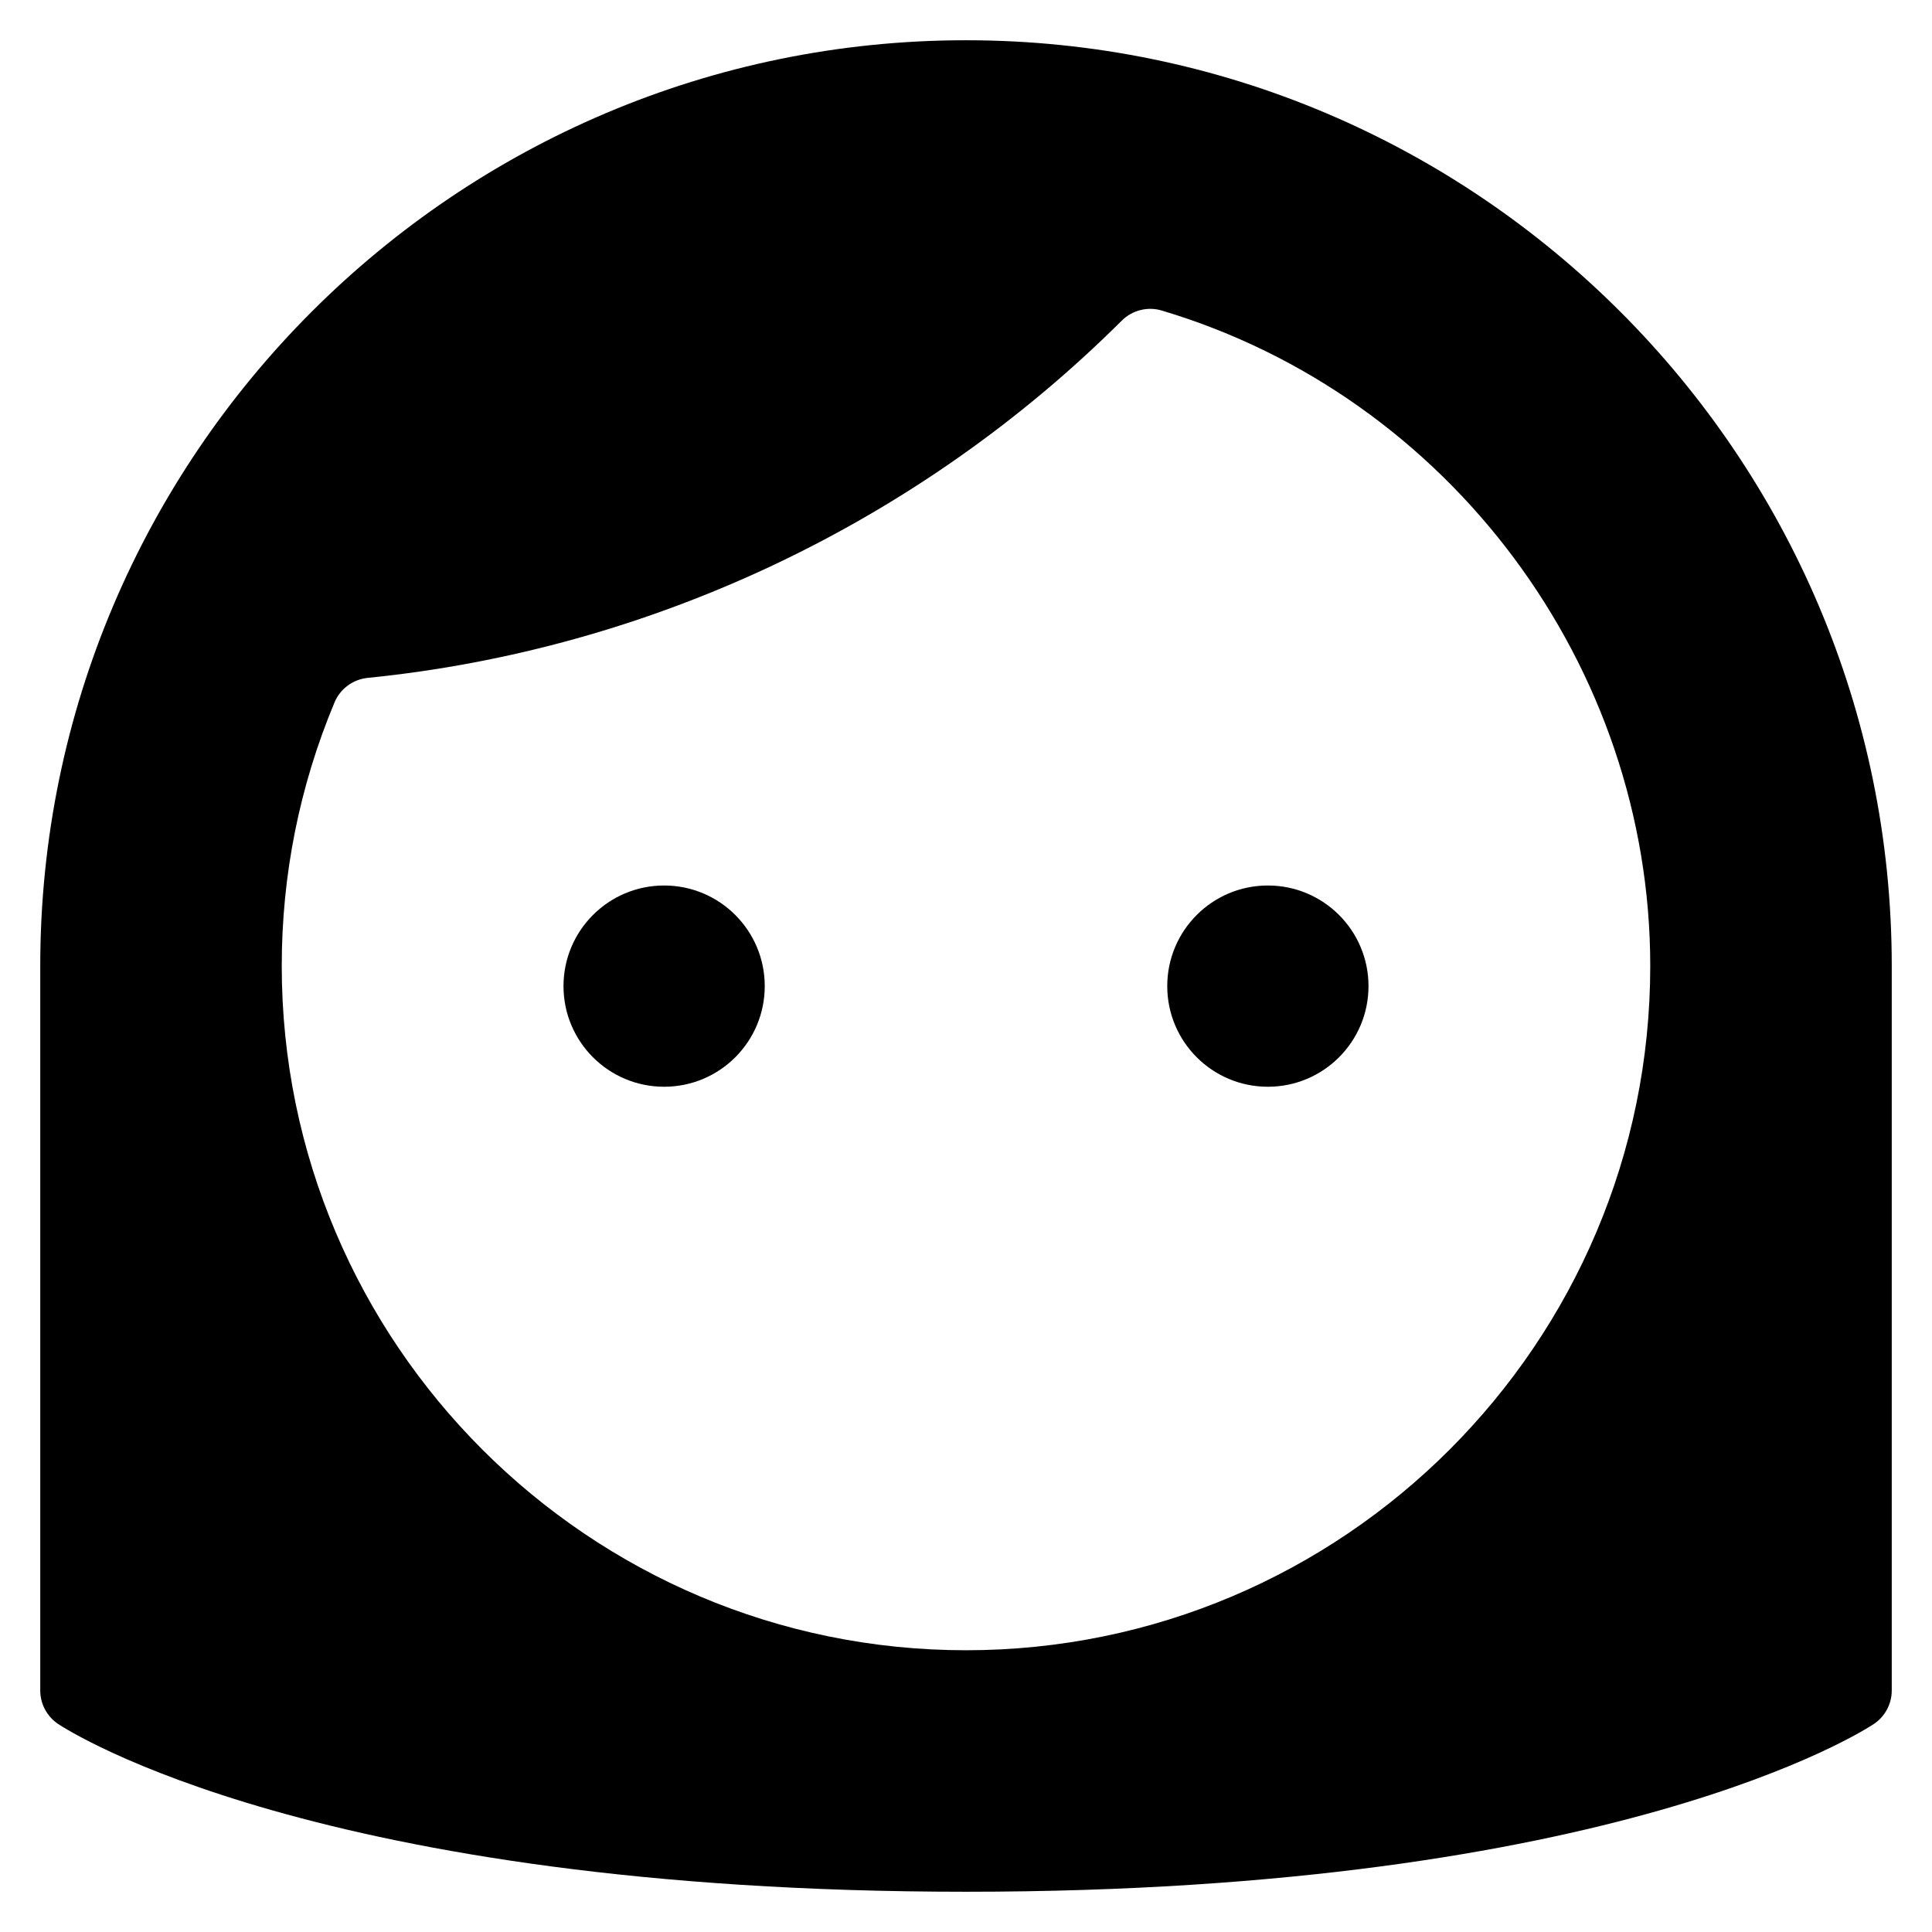 <?xml version="1.0" encoding="utf-8"?>
<!-- Generator: Adobe Illustrator 20.0.0, SVG Export Plug-In . SVG Version: 6.00 Build 0)  -->
<!DOCTYPE svg PUBLIC "-//W3C//DTD SVG 1.1//EN" "http://www.w3.org/Graphics/SVG/1.1/DTD/svg11.dtd">
<svg version="1.1" id="Layer_1" xmlns="http://www.w3.org/2000/svg" xmlns:xlink="http://www.w3.org/1999/xlink" x="0px" y="0px"
	 width="48px" height="48px" viewBox="0 0 48 48" enable-background="new 0 0 48 48" xml:space="preserve">
<path d="M24,1C11.318,1,1,11.317,1,24v18c0,0.334,0.167,0.646,0.445,0.832C1.701,43.002,7.882,47,24,47s22.299-3.998,22.555-4.168
	C46.833,42.646,47,42.334,47,42V24C47,11.317,36.682,1,24,1z M24,41c-9.374,0-17-7.626-17-17c0-2.264,0.441-4.467,1.311-6.549
	c0.142-0.339,0.458-0.572,0.823-0.609c7.044-0.707,13.699-3.859,18.738-8.878c0.26-0.257,0.642-0.354,0.991-0.249
	C36.009,9.846,41,16.543,41,24C41,33.374,33.374,41,24,41z"/>
<circle cx="16.5" cy="24.5" r="2.5"/>
<circle cx="31.5" cy="24.5" r="2.5"/>
</svg>
